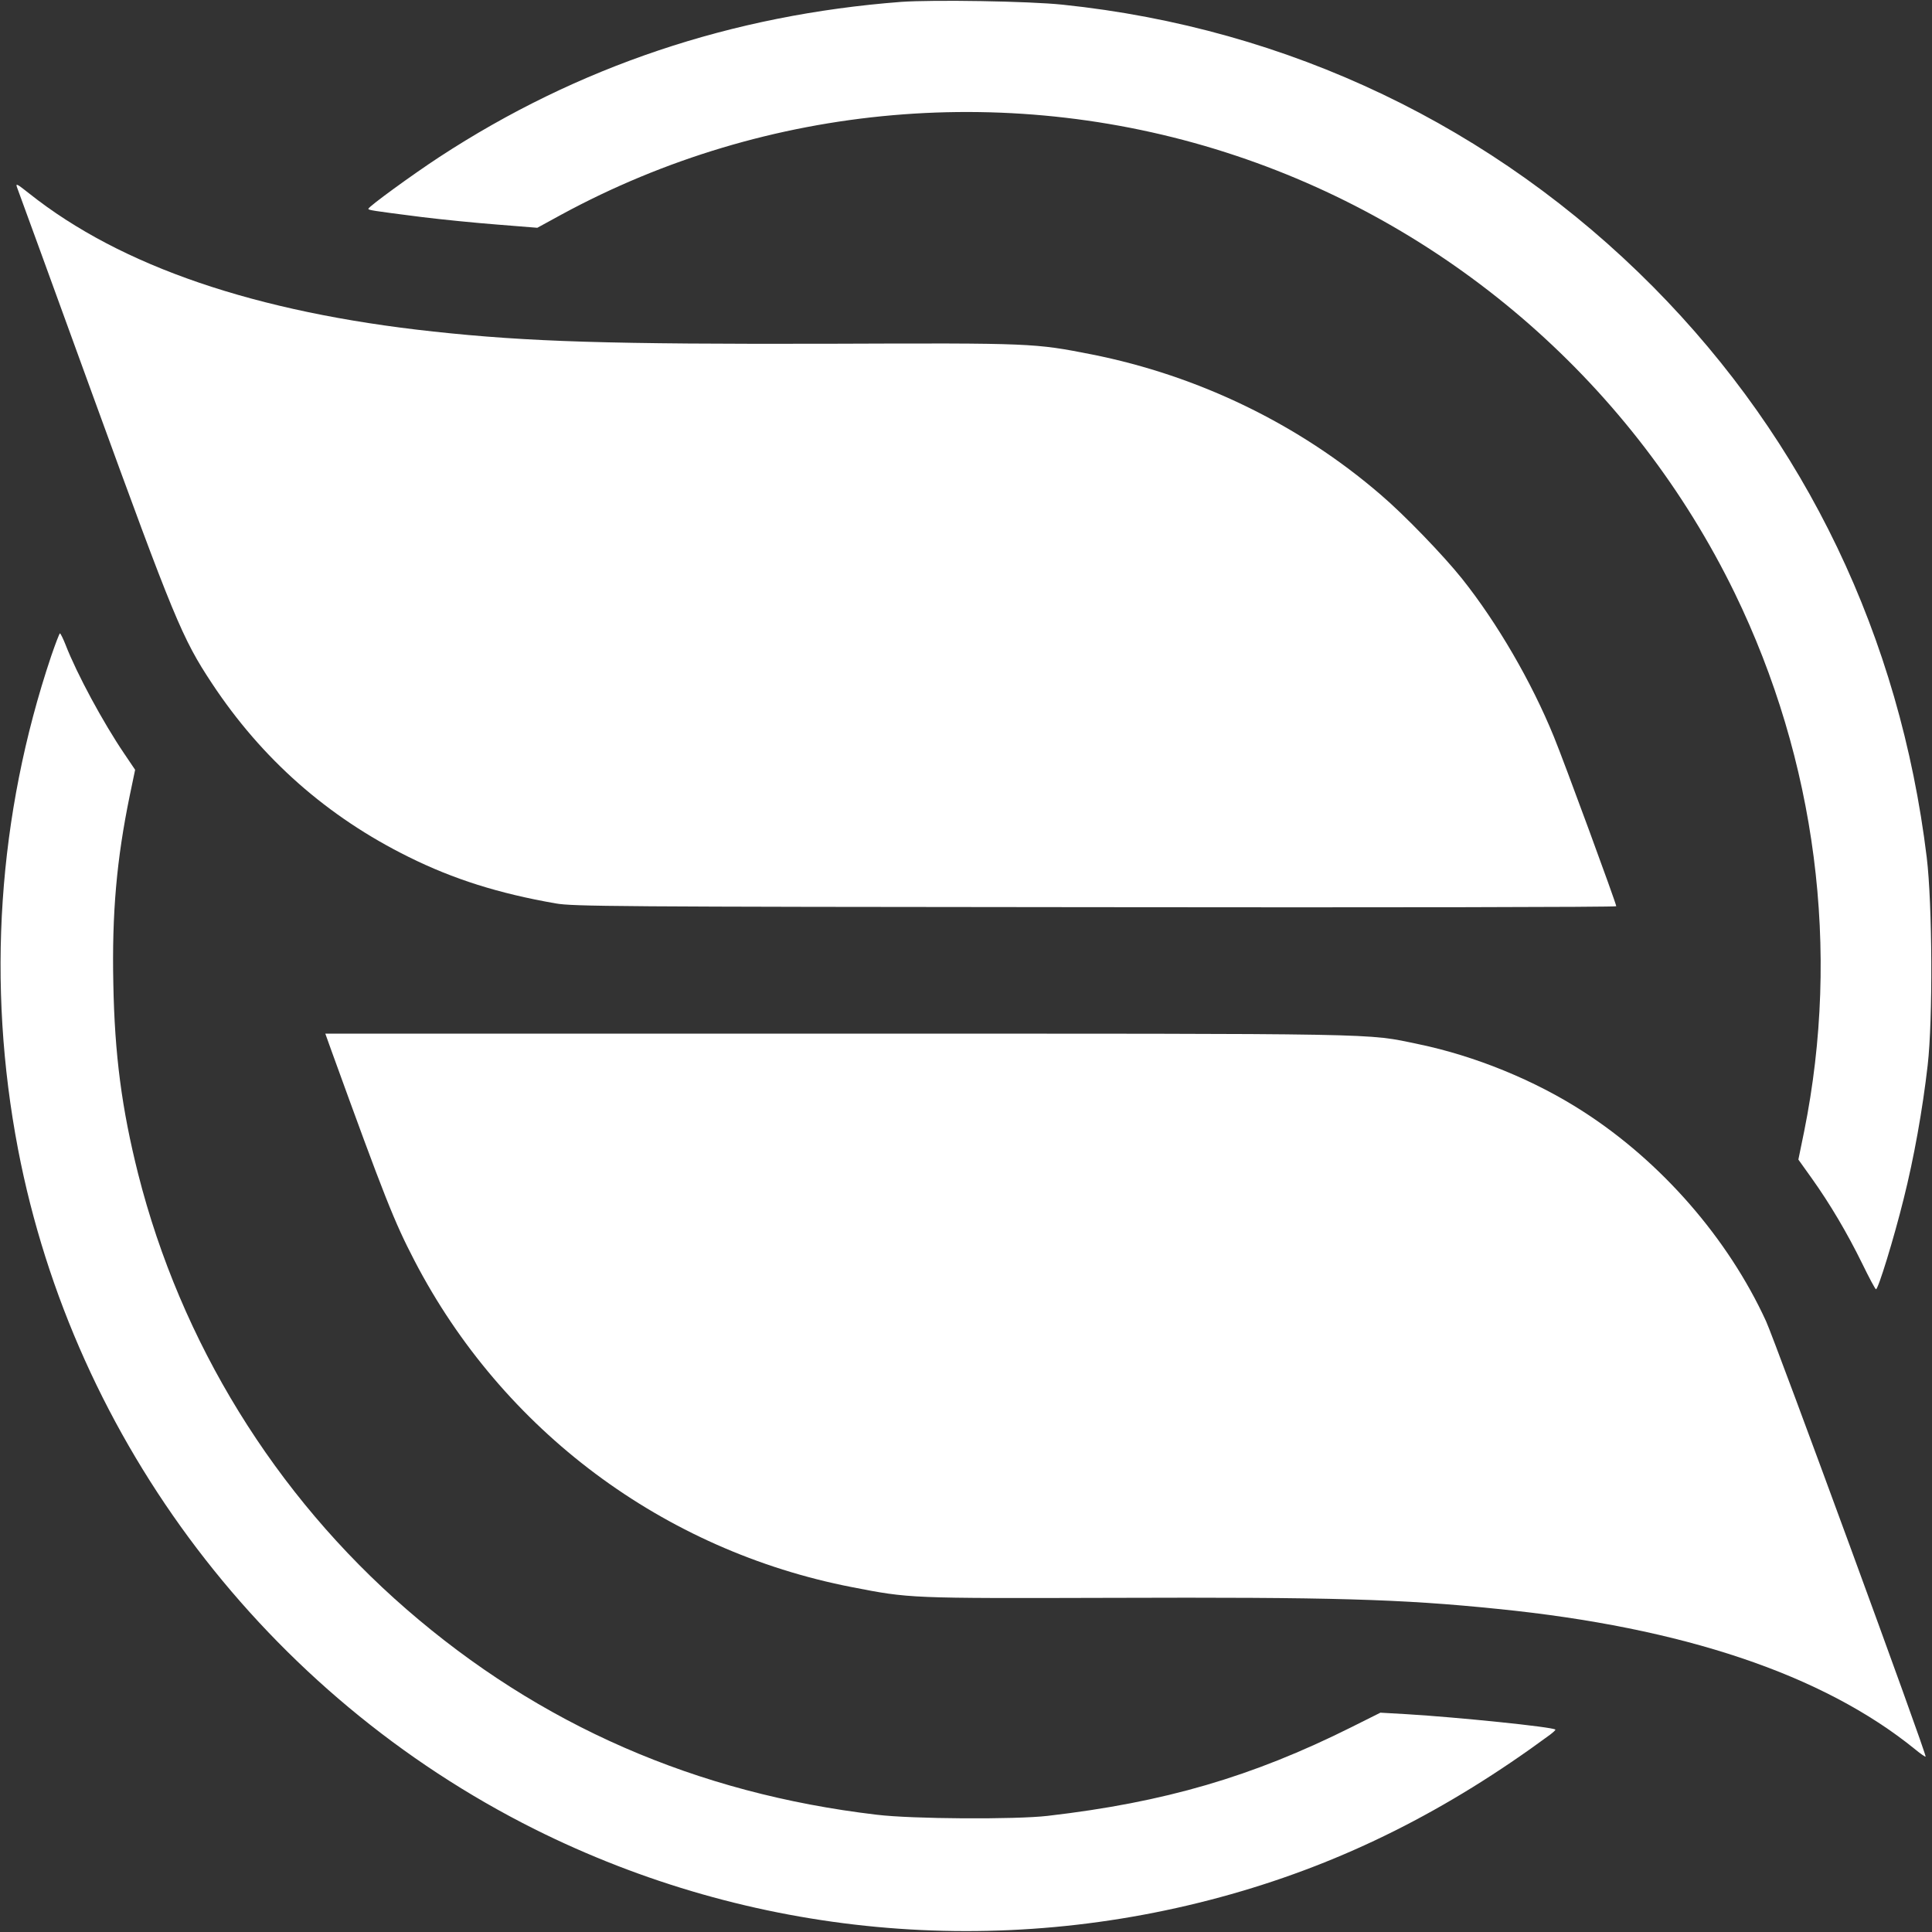 <svg version="1.0" xmlns="http://www.w3.org/2000/svg" width="1028pt" height="1028pt" viewBox="0 0 1028 1028"><rect x="0" y="0" width="1028" height="1028" fill="#333333" stroke="none"/><g transform="translate(0,1028) scale(0.1,-0.1)" fill="#FFFFFF"><path d="M91 9282 c6 -15 188 -515 405 -1112 430 -1181 473 -1286 631 -1525 266 -403 615 -711 1048 -925 238 -118 478 -194 782 -247 91 -16 295 -18 2871 -20 1524 -2 2772 0 2772 5 0 14 -278 771 -332 902 -119 292 -301 605 -488 840 -99 124 -308 341 -435 449 -434 374 -968 632 -1535 745 -306 60 -313 61 -1390 57 -1176 -3 -1608 10 -2115 65 -945 102 -1662 347 -2149 734 -67 53 -74 57 -65 32z"/><path d="M4795 10270 c-901 -69 -1721 -344 -2458 -826 -142 -93 -377 -264 -377 -275 0 -7 18 -10 285 -44 105 -13 285 -31 402 -40 l212 -17 128 70 c1098 596 2404 710 3591 313 1158 -387 2118 -1230 2652 -2326 434 -893 564 -1900 370 -2864 l-31 -151 70 -98 c98 -137 191 -295 269 -454 37 -76 70 -138 74 -138 12 0 95 270 147 480 54 214 101 475 128 712 28 241 25 859 -5 1106 -143 1172 -642 2214 -1455 3035 -847 854 -1940 1377 -3142 1502 -179 19 -690 27 -860 15z"/><path d="M272 6788 c-284 -846 -344 -1744 -176 -2623 299 -1556 1324 -2905 2749 -3618 1150 -574 2466 -697 3705 -346 604 171 1149 444 1698 849 17 13 30 25 28 27 -13 14 -524 66 -791 82 l-140 8 -156 -78 c-527 -263 -992 -399 -1614 -471 -171 -20 -723 -17 -910 6 -960 113 -1793 477 -2503 1094 -700 608 -1200 1420 -1427 2316 -87 346 -125 633 -132 1012 -8 376 18 663 87 999 l29 139 -58 86 c-112 165 -252 424 -312 579 -13 33 -27 61 -30 61 -3 0 -24 -55 -47 -122z"/><path d="M1764 4688 c283 -781 334 -909 441 -1115 469 -904 1325 -1543 2328 -1738 308 -60 301 -60 1382 -57 1172 4 1538 -6 2055 -59 986 -99 1729 -349 2219 -746 29 -24 55 -42 57 -40 8 8 -798 2205 -849 2317 -202 440 -556 847 -972 1115 -258 167 -578 297 -877 359 -283 59 -142 56 -3100 56 l-2717 0 33 -92z"/></g></svg>
